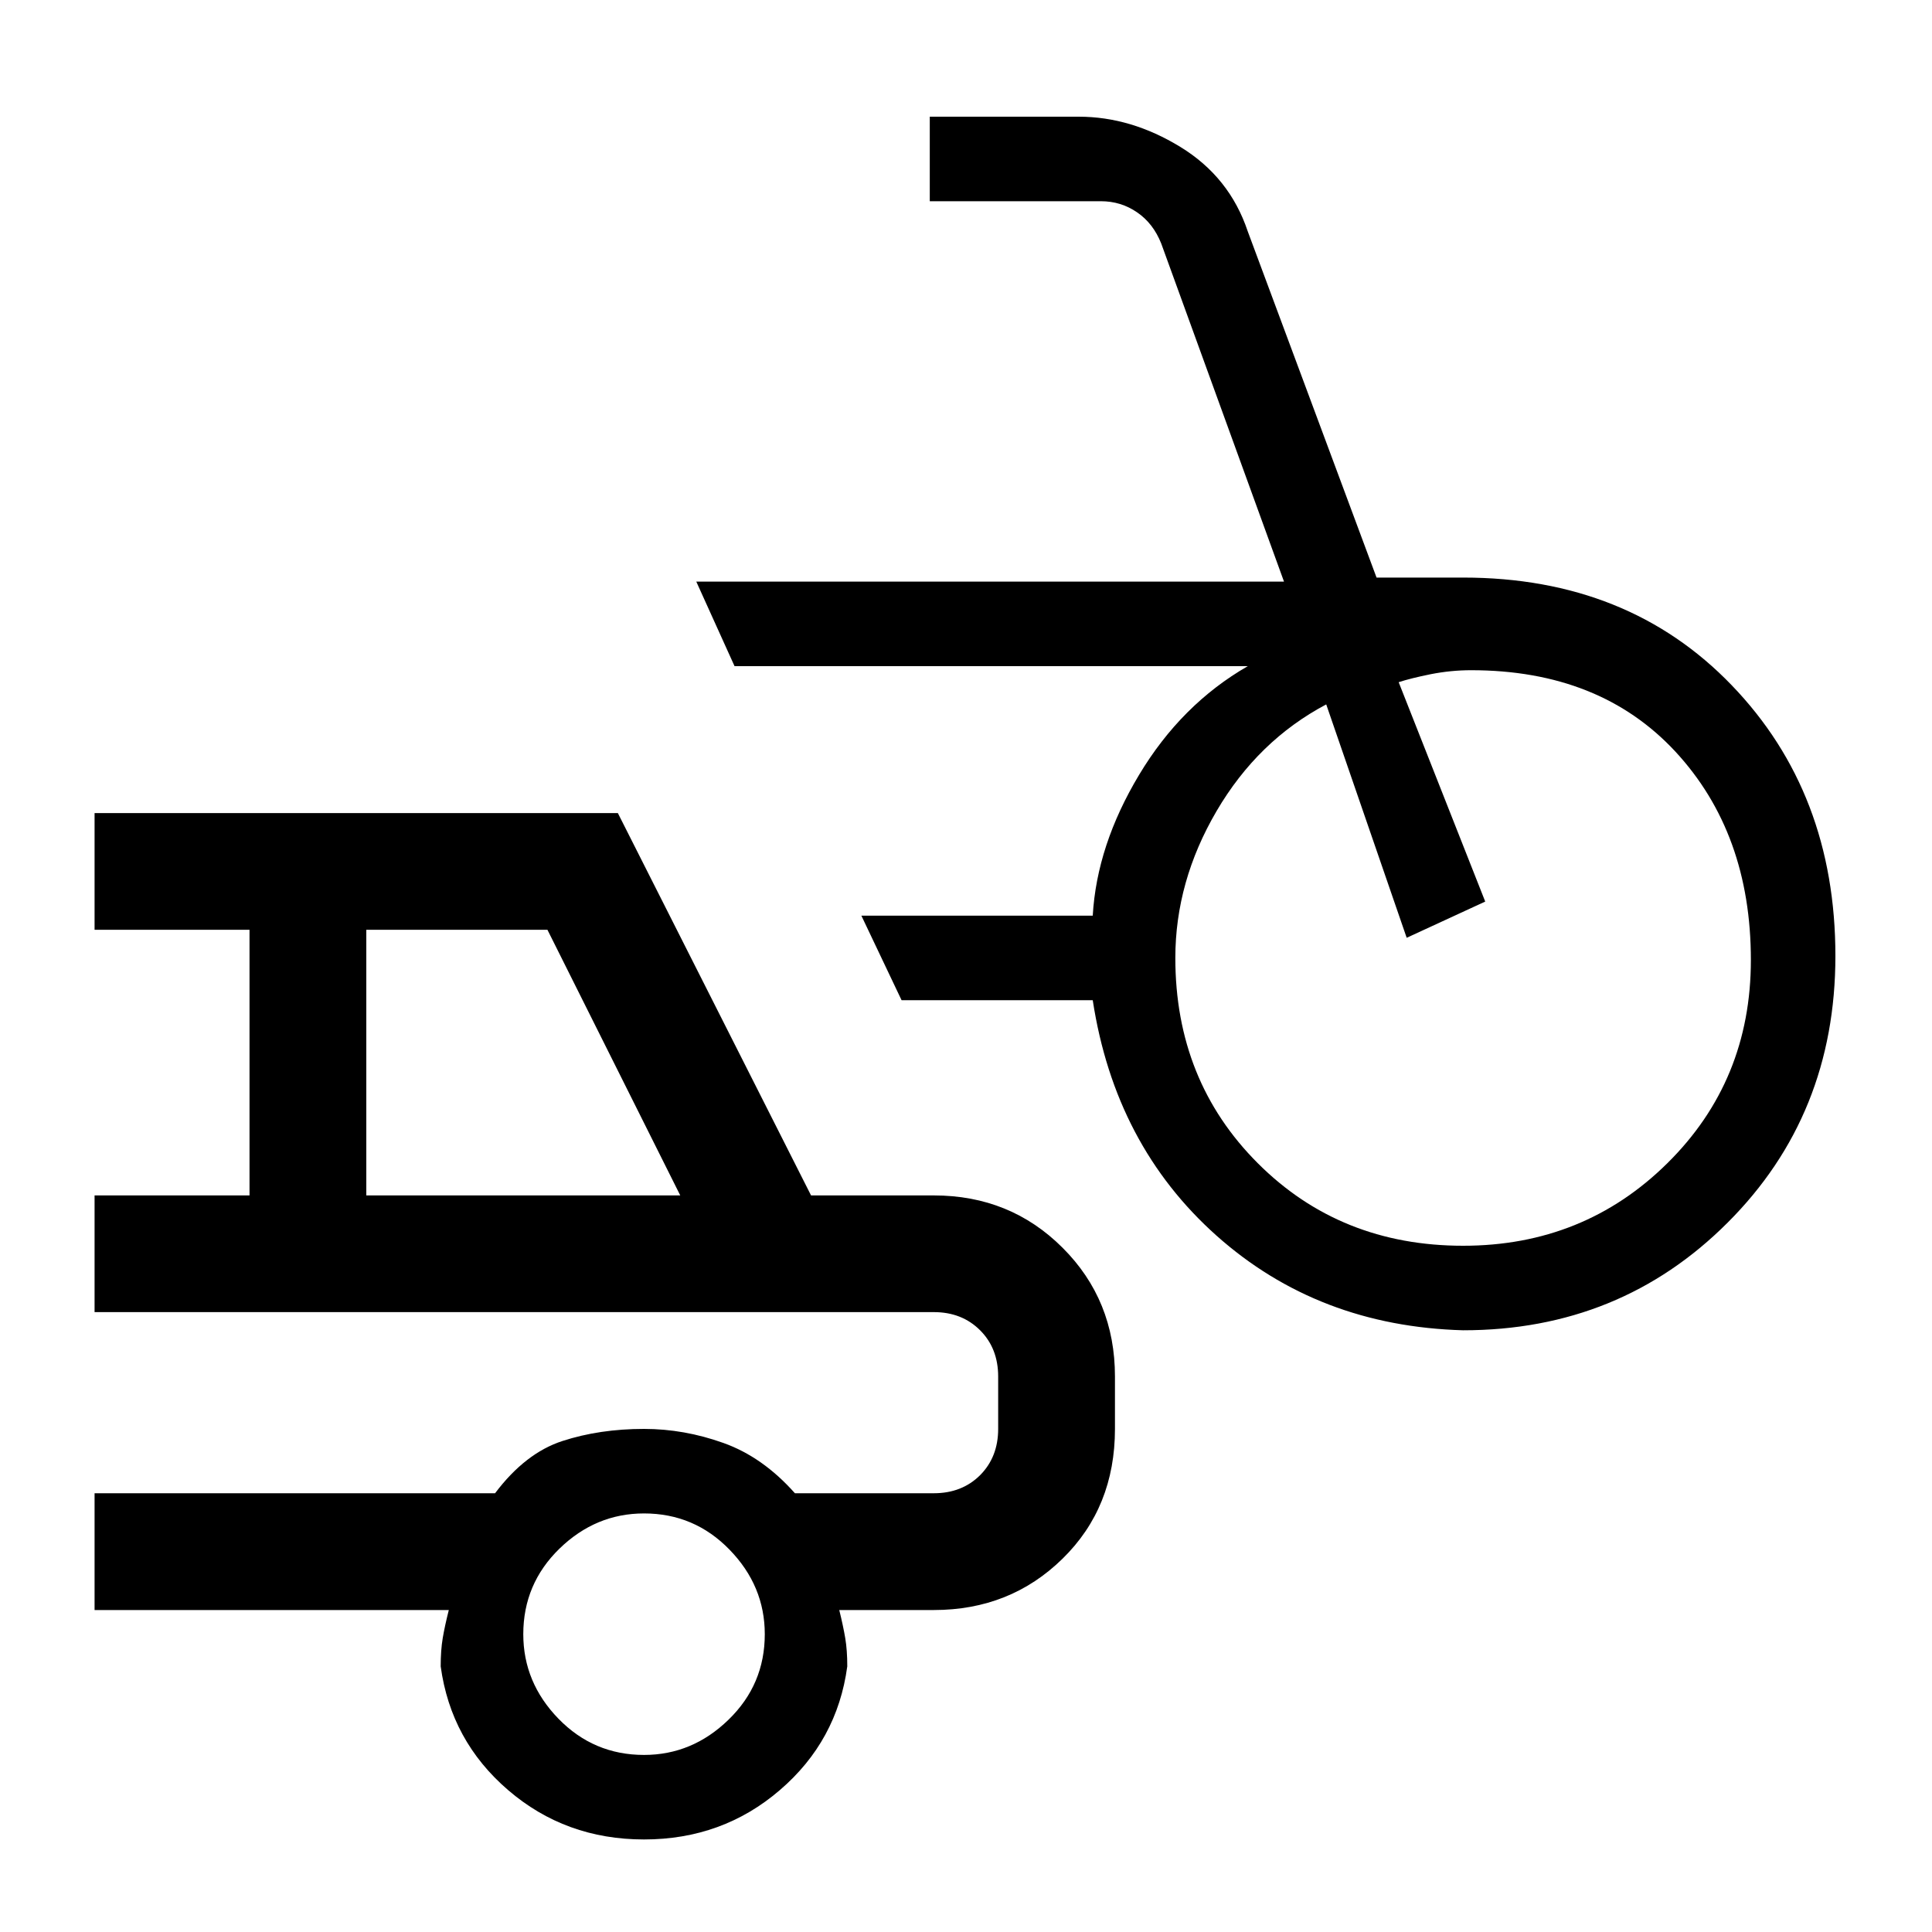 <svg xmlns="http://www.w3.org/2000/svg" height="20" width="20"><path d="M15.146 13.771q-1.5-.042-2.552-.979-1.052-.938-1.282-2.438H9.333l-.416-.875h2.395q.042-.729.48-1.458.437-.729 1.125-1.125H7.604l-.396-.875h6.084l-1.271-3.5q-.083-.209-.25-.323-.167-.115-.375-.115H9.625v-.875h1.542q.541 0 1.052.313.51.312.698.875l1.333 3.583h.896q1.708 0 2.781 1.115Q19 8.208 19 9.896q0 1.646-1.115 2.76-1.114 1.115-2.739 1.115Zm0-.875q1.25 0 2.114-.854.865-.854.865-2.104 0-1.313-.781-2.157-.782-.843-2.115-.843-.208 0-.417.041-.208.042-.333.083l.896 2.271-.813.375-.833-2.416q-.708.375-1.135 1.104-.427.729-.427 1.521 0 1.271.854 2.125.854.854 2.125.854Zm-8.479 6.146q-.813 0-1.407-.511-.593-.51-.698-1.281 0-.167.021-.292.021-.125.063-.291H.979v-1.209h4.146q.313-.416.698-.541.385-.125.844-.125.416 0 .823.146.406.145.739.52h1.438q.291 0 .479-.187.187-.188.187-.479v-.542q0-.292-.187-.479-.188-.188-.479-.188H.979v-1.208h1.604v-2.75H.979V8.417h5.417l2 3.958h1.271q.791 0 1.333.542.542.541.542 1.333v.542q0 .812-.542 1.343-.542.532-1.333.532h-.979q.041.166.062.291.021.125.021.292-.104.771-.698 1.281-.594.511-1.406.511Zm-2.875-6.667h3.25l-1.375-2.75H3.792Zm2.875 5.792q.5 0 .875-.365.375-.364.375-.885 0-.5-.365-.875-.364-.375-.885-.375-.5 0-.875.364-.375.365-.375.886 0 .5.364.875.365.375.886.375Zm-1-3.646Z"/></svg>
